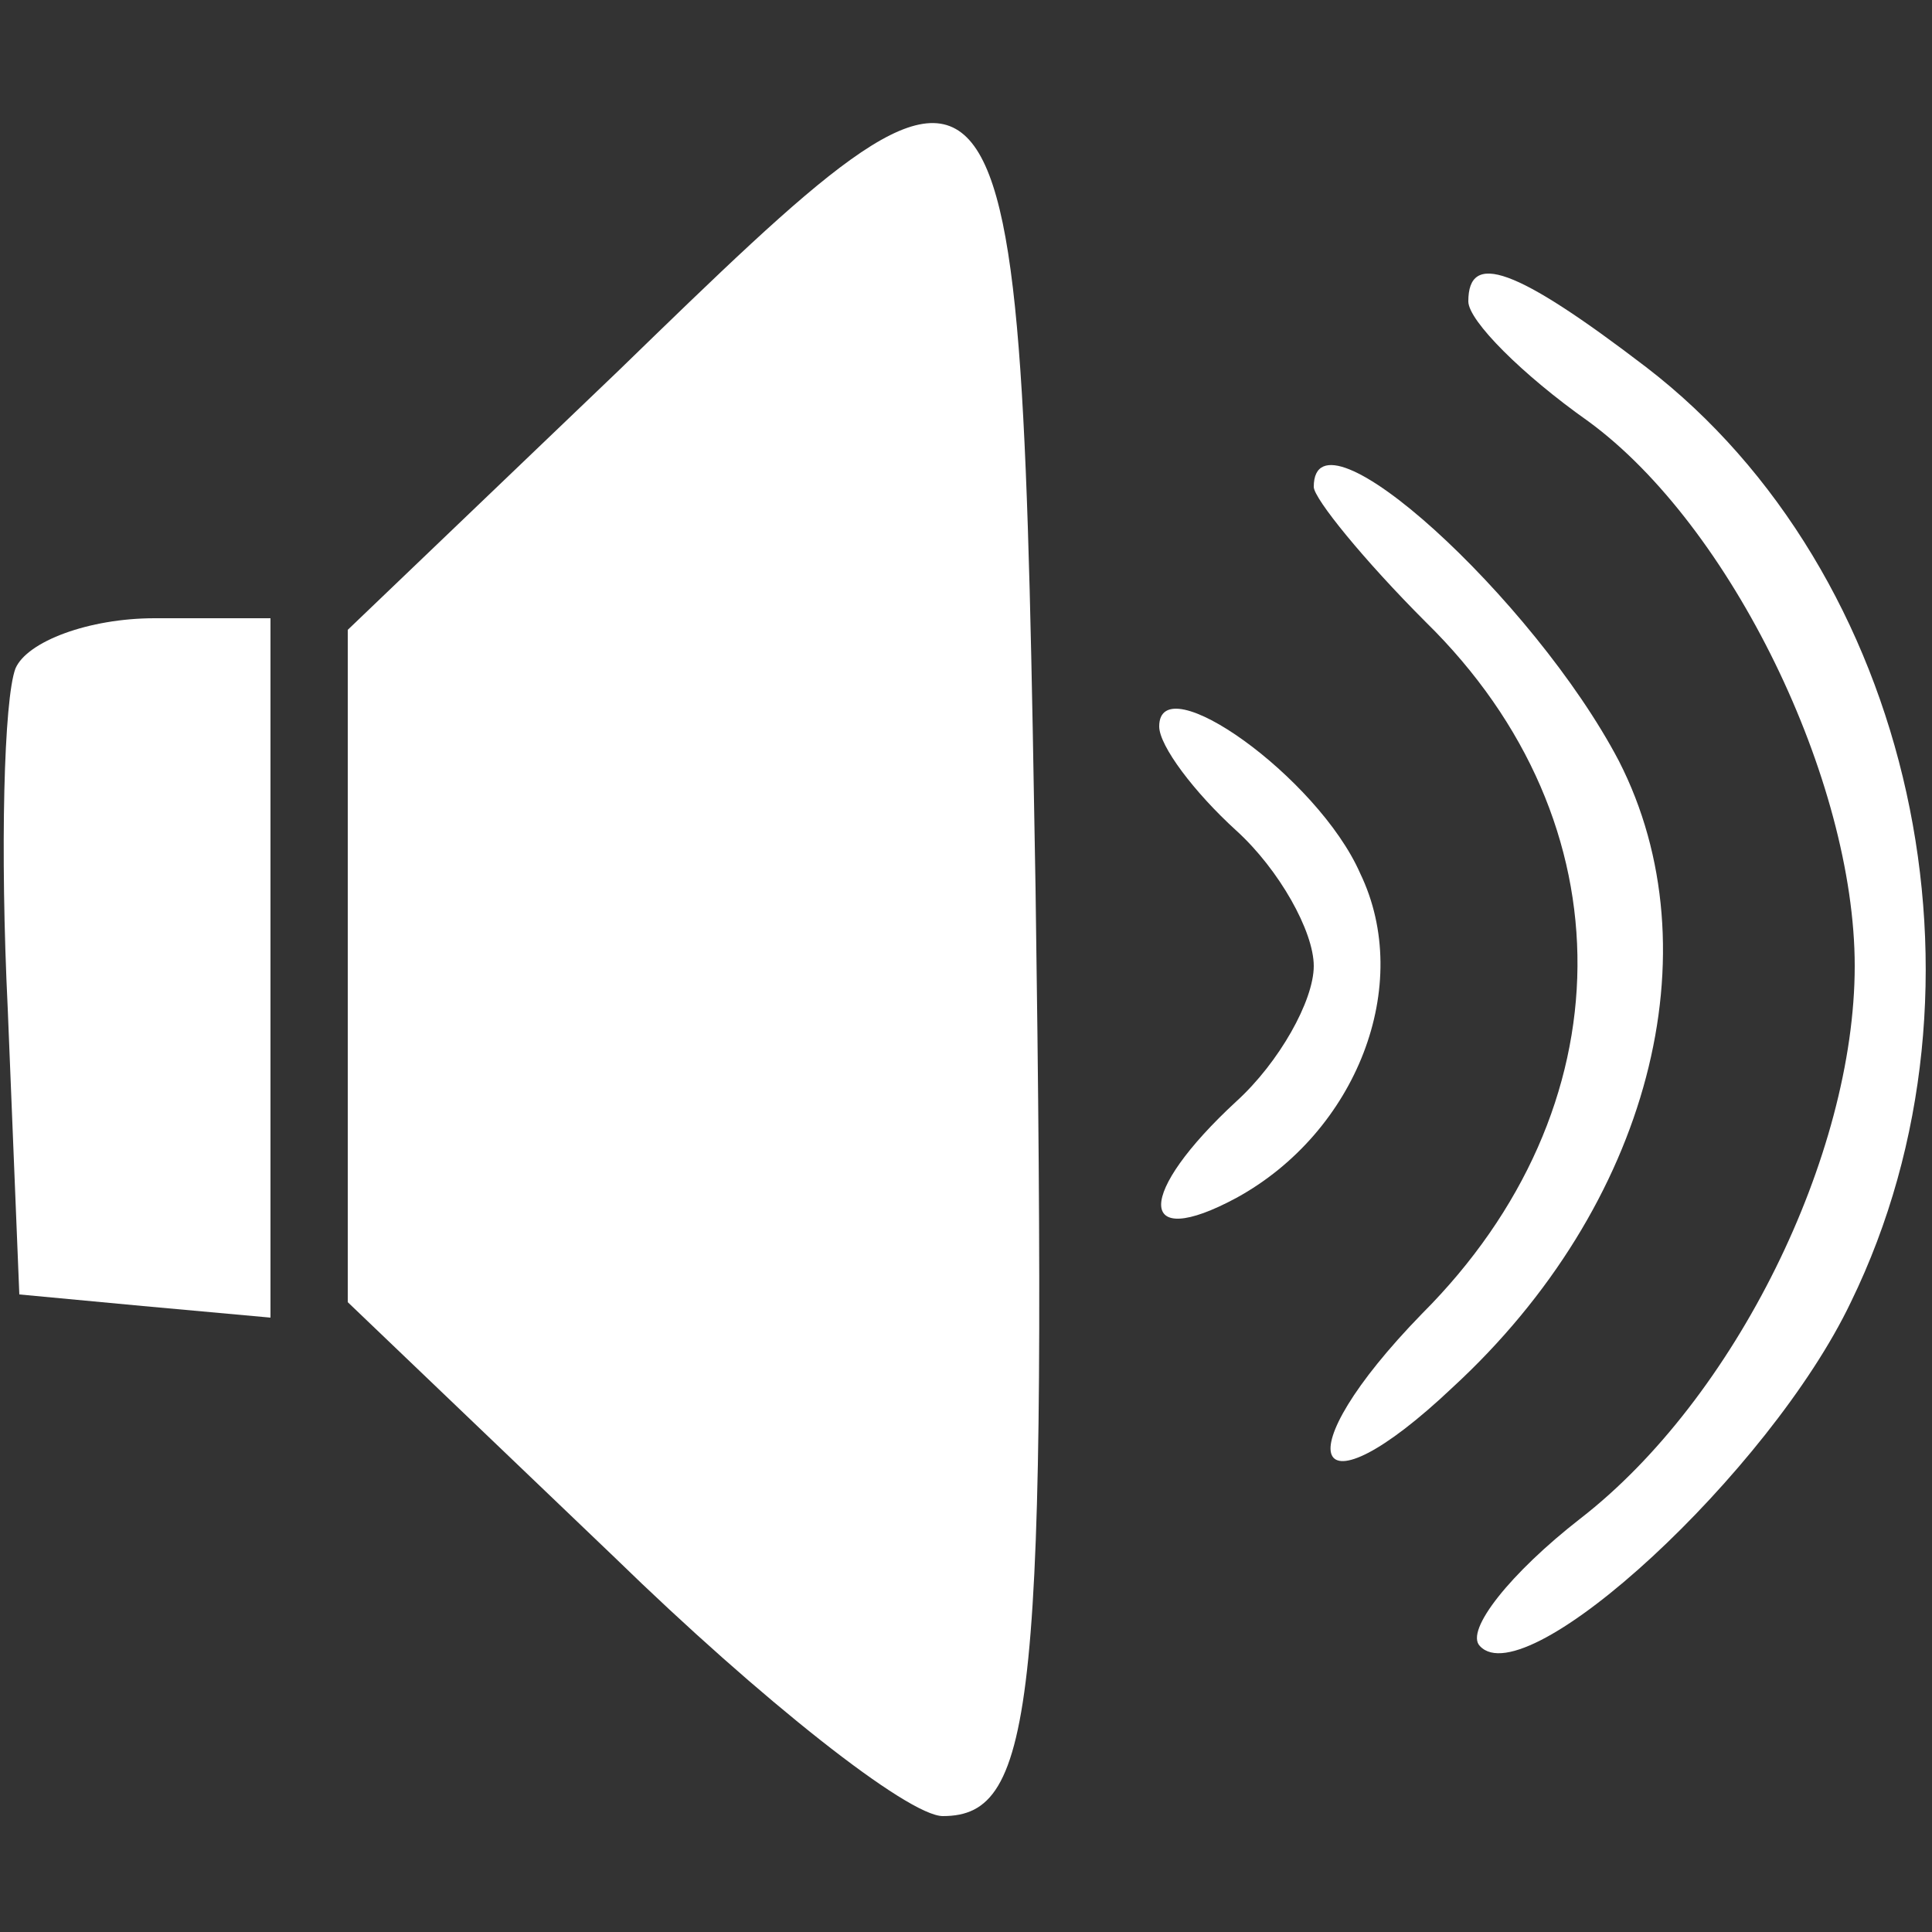 <?xml version="1.0" standalone="no"?>
<!DOCTYPE svg PUBLIC "-//W3C//DTD SVG 20010904//EN"
 "http://www.w3.org/TR/2001/REC-SVG-20010904/DTD/svg10.dtd">
<svg version="1.0" xmlns="http://www.w3.org/2000/svg"
 width="50pt" height="50pt" viewBox="0 0 50 50"
 preserveAspectRatio="xMidYMid meet">

<rect x="0" y="0" width="50" height="50" fill="#333333" stroke="none"/>

<g transform="translate(0,50) scale(0.1,-0.1)"
fill="white" stroke="none">
<path d="M160 404 l-70 -67 0 -87 0 -87 69 -66 c38 -37 76 -67 85 -67 24 0 27
29 24 240 -4 235 -4 235 -108 134z"/>
<path d="M380 422 c0 -5 14 -19 31 -31 37 -27 69 -93 69 -141 0 -49 -31 -112
-71 -143 -18 -14 -30 -29 -26 -33 12 -13 75 45 96 89 40 82 16 189 -53 242
-34 26 -46 30 -46 17z"/>
<path d="M340 374 c0 -3 13 -19 29 -35 53 -52 52 -126 -1 -179 -36 -37 -29
-54 8 -19 51 47 68 113 43 162 -22 42 -79 94 -79 71z"/>
<path d="M4 327 c-3 -8 -4 -47 -2 -88 l3 -74 32 -3 33 -3 0 90 0 91 -30 0
c-17 0 -33 -6 -36 -13z"/>
<path d="M300 312 c0 -5 9 -17 20 -27 11 -10 20 -26 20 -35 0 -9 -9 -25 -20
-35 -26 -24 -26 -39 0 -25 31 17 46 55 32 84 -11 25 -52 54 -52 38z"/>
</g>
</svg>

